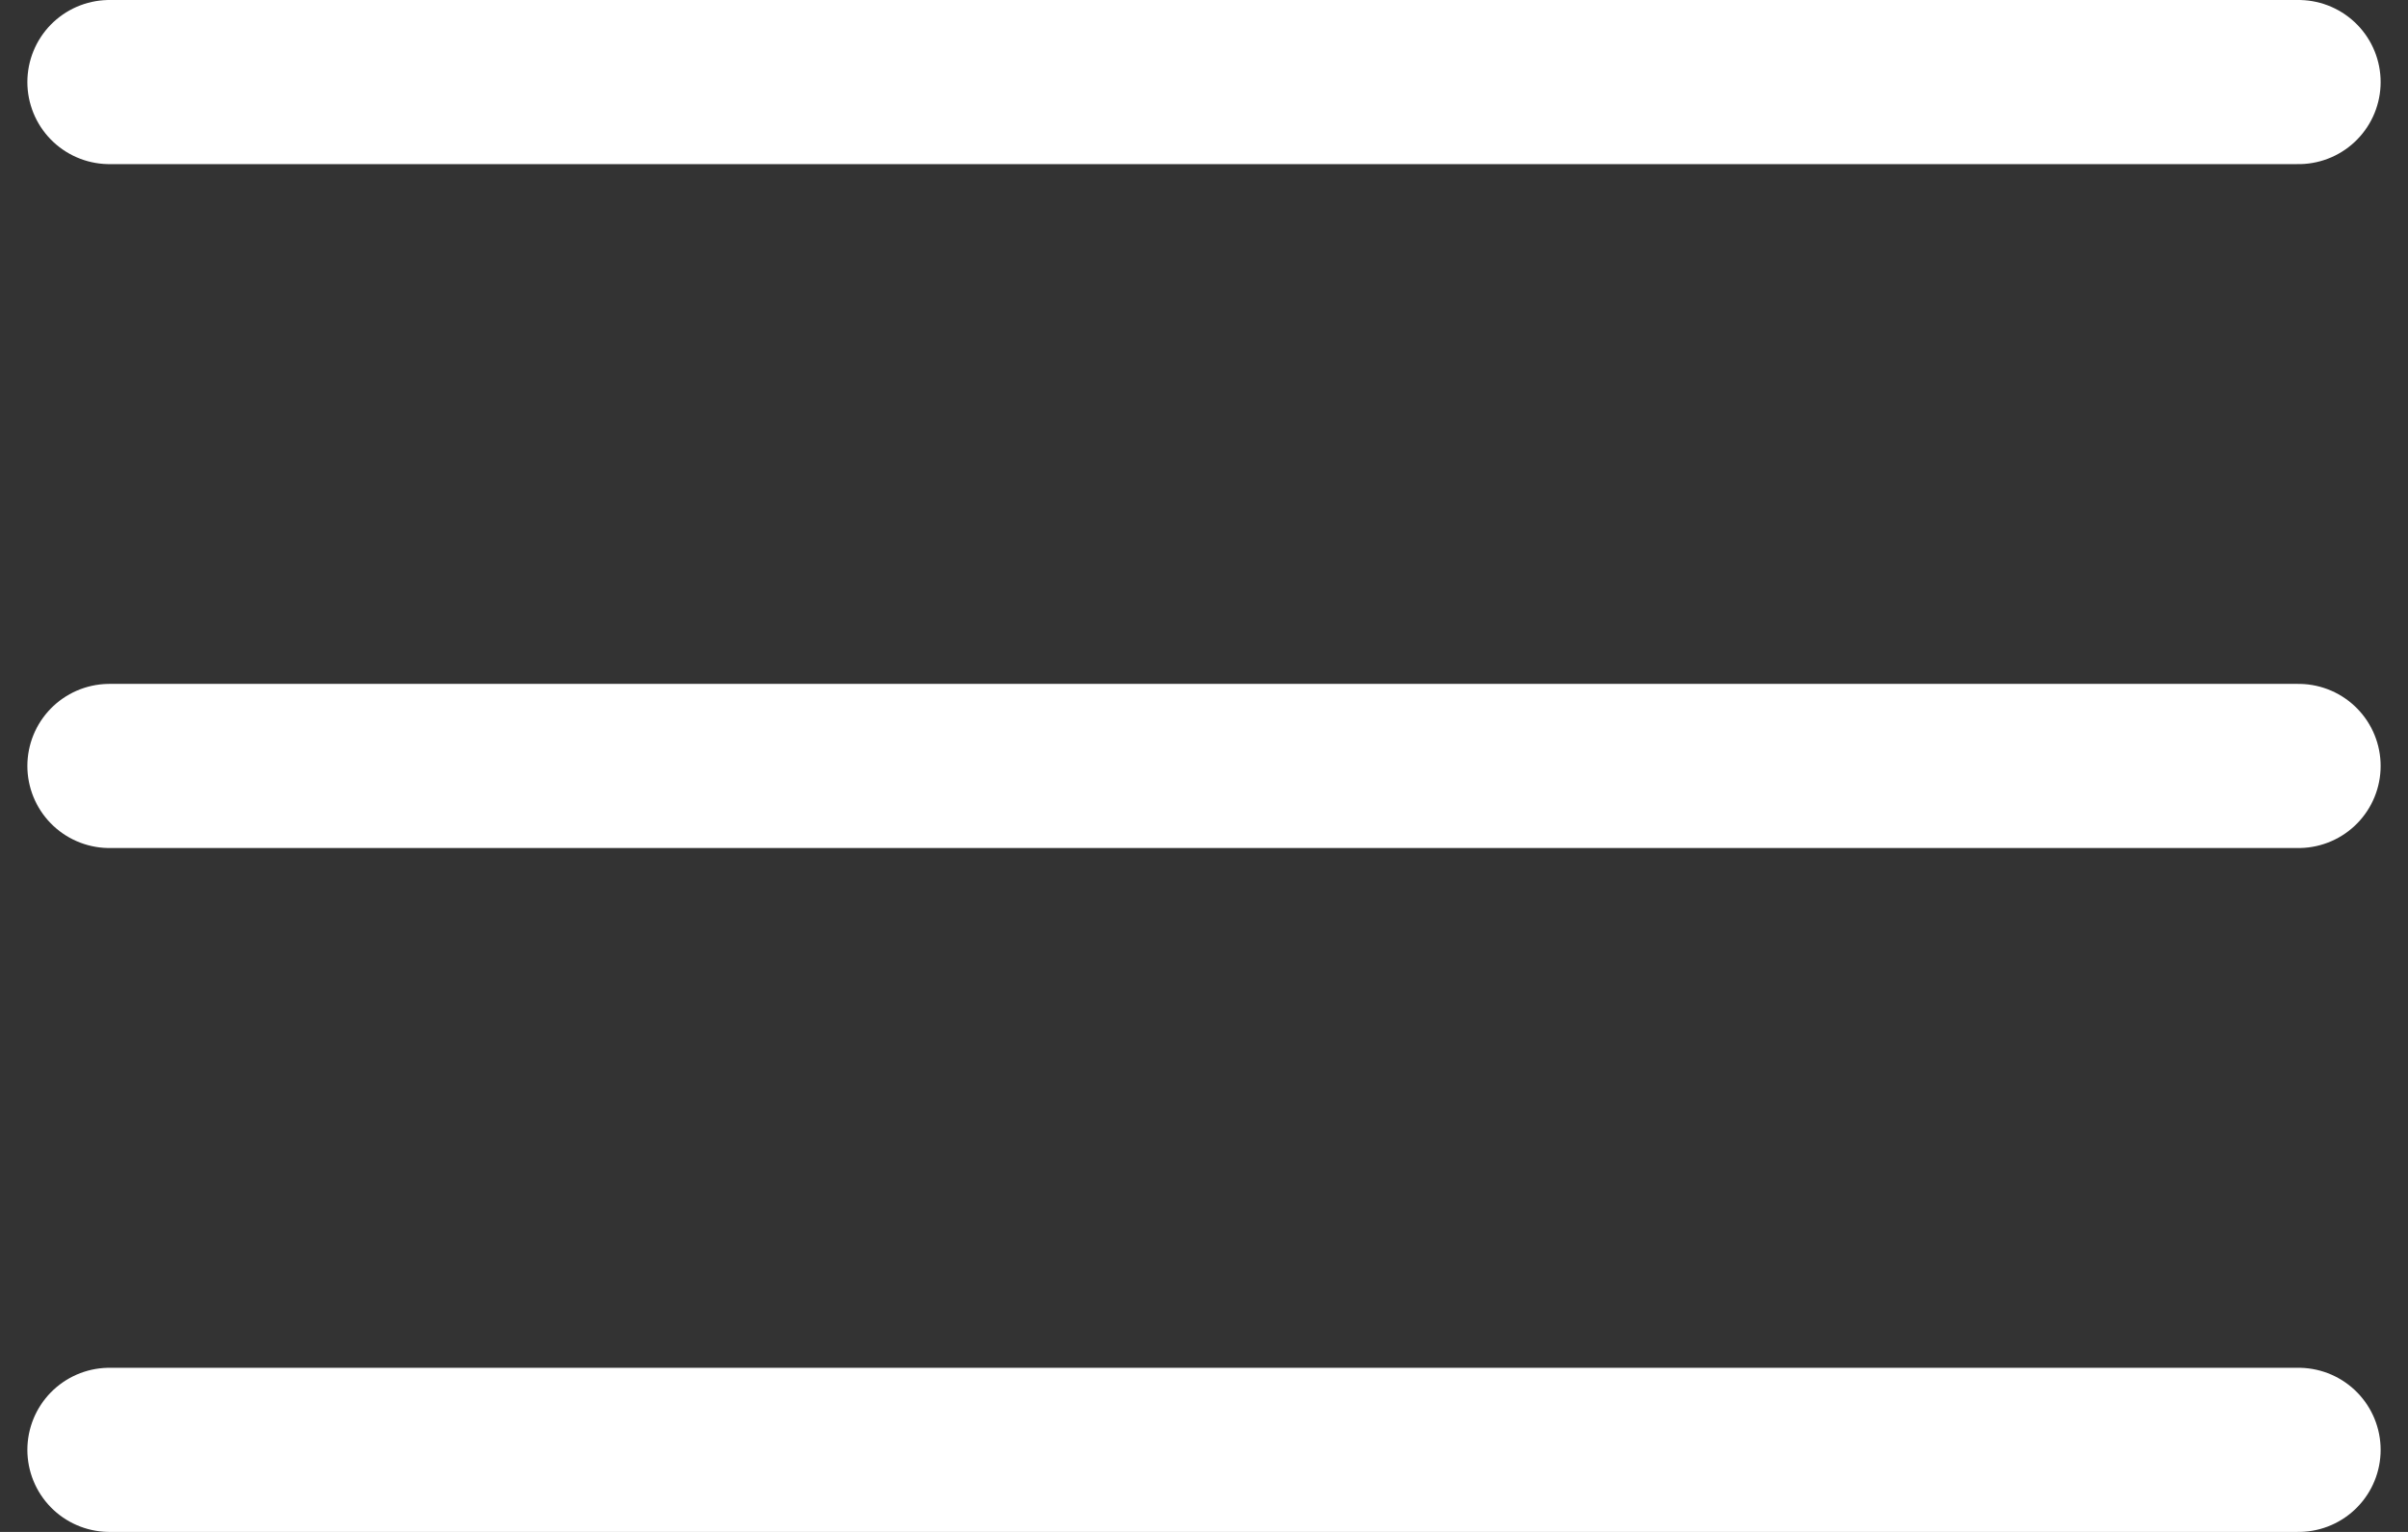 <svg width="22" height="14" viewBox="0 0 22 14" fill="none" xmlns="http://www.w3.org/2000/svg">
<rect x="0" y="0" width="22" height="14" fill="#333333" stroke="none"/>
<path d="M21 0.75H1M21 7H1M21 13.25H1" stroke="white" stroke-width="1.5" stroke-linecap="round"/>
</svg>
